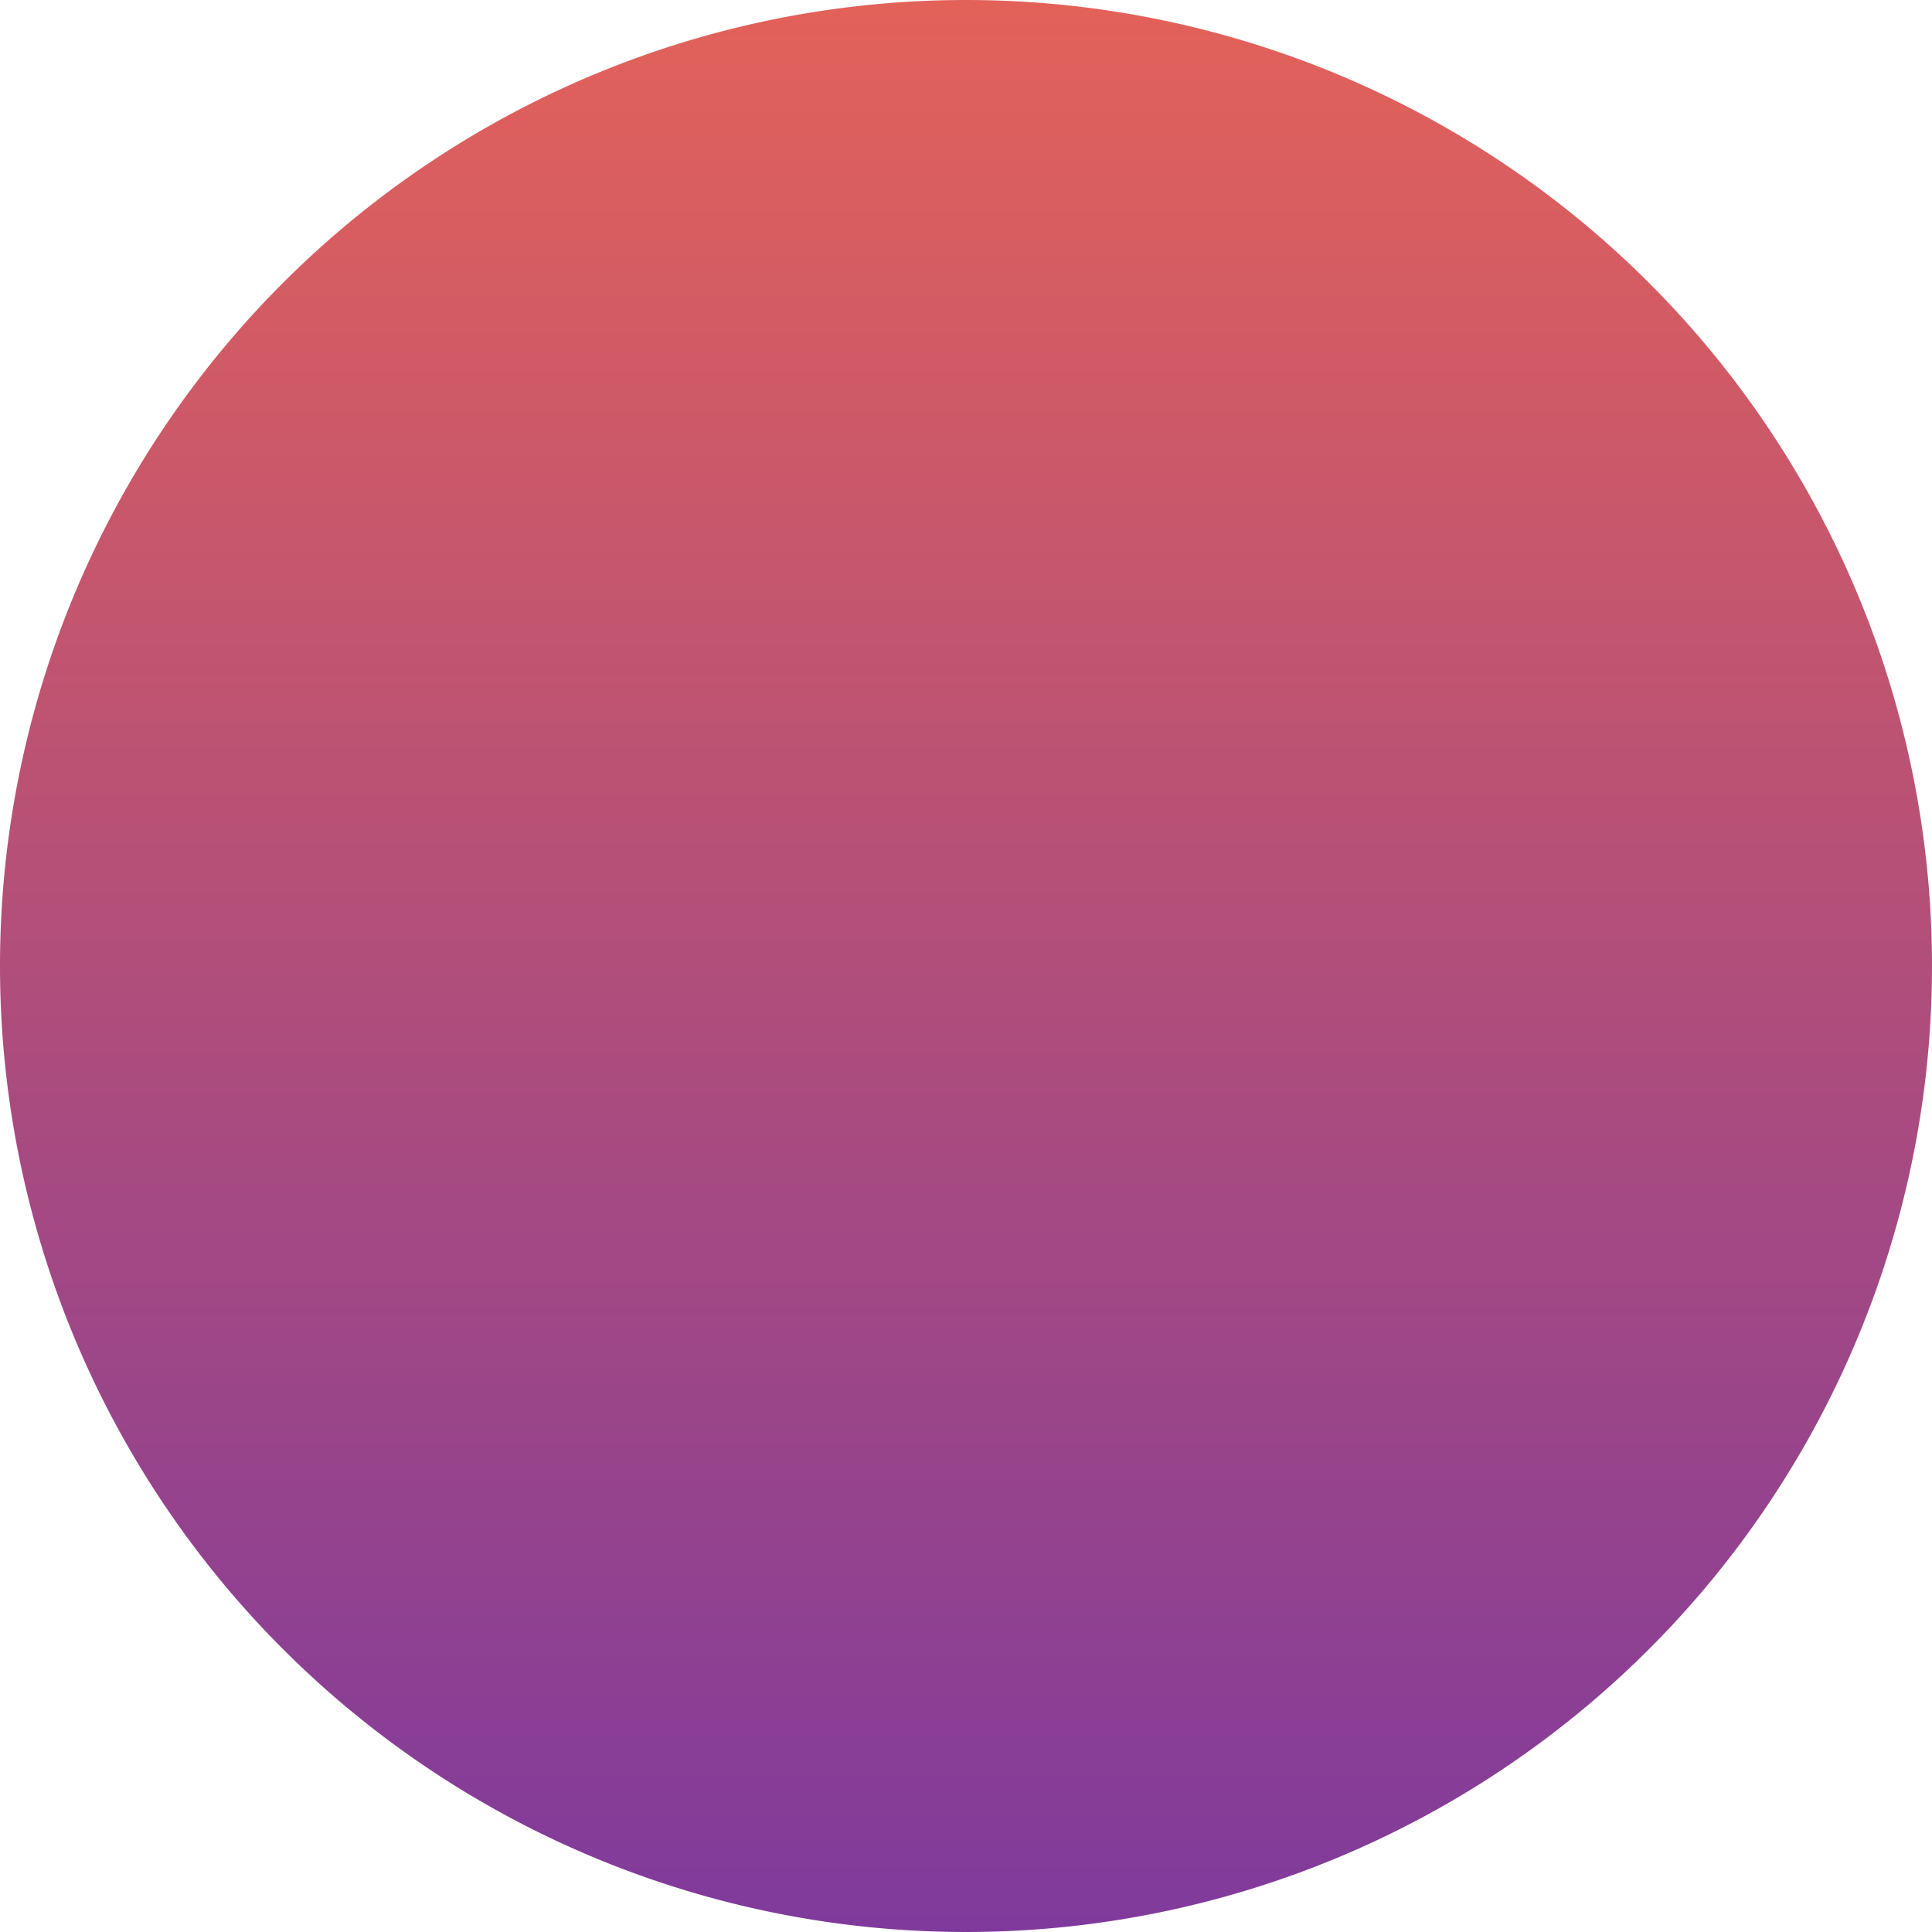 <svg xmlns="http://www.w3.org/2000/svg" xmlns:xlink="http://www.w3.org/1999/xlink" width="52" height="52" viewBox="0 0 52 52">
  <defs>
    <linearGradient id="linear-gradient" x1="0.5" x2="0.5" y2="1" gradientUnits="objectBoundingBox">
      <stop offset="0" stop-color="#e36259"/>
      <stop offset="1" stop-color="#7f3a9c"/>
    </linearGradient>
  </defs>
  <path id="Path_436" data-name="Path 436" d="M26,0A26,26,0,1,1,0,26,26,26,0,0,1,26,0Z" fill="url(#linear-gradient)"/>
</svg>
